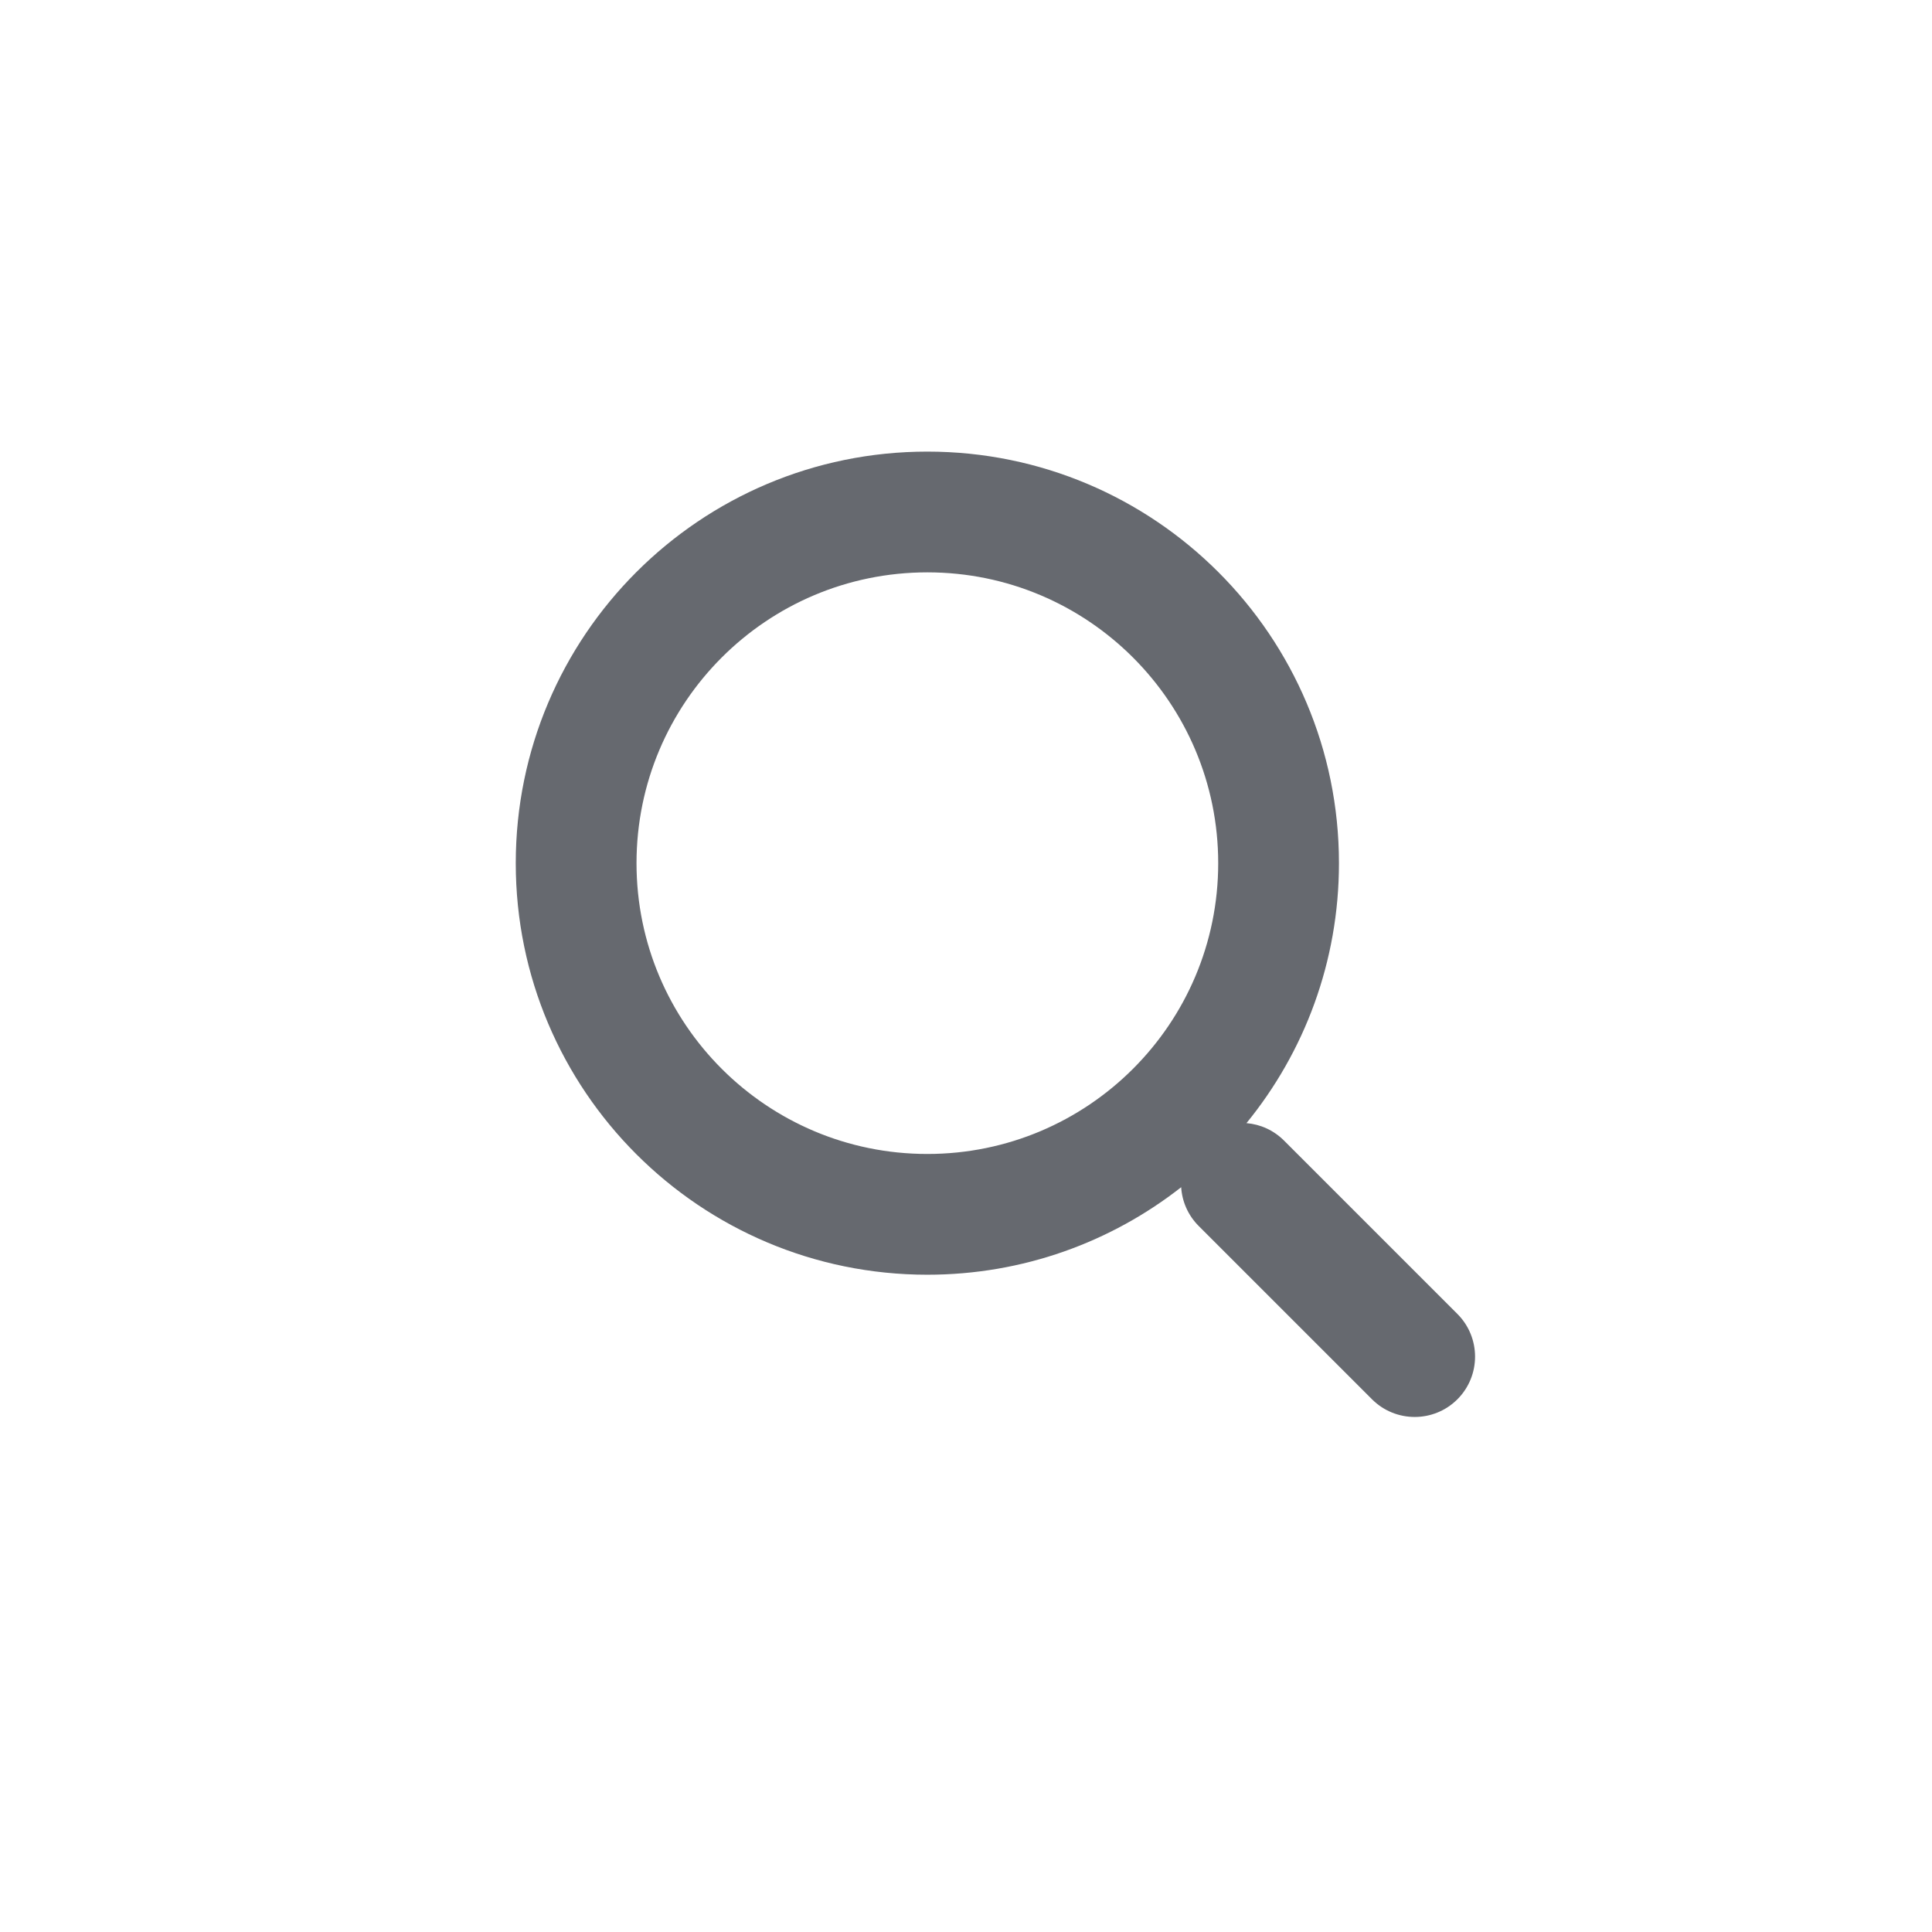 <svg width="24" height="24" viewBox="0 0 24 24" fill="none" xmlns="http://www.w3.org/2000/svg">
<path fill-rule="evenodd" clip-rule="evenodd" d="M15.133 10.723C15.133 12.718 13.515 14.335 11.52 14.335C9.525 14.335 7.907 12.718 7.907 10.723C7.907 8.727 9.525 7.11 11.52 7.11C13.515 7.11 15.133 8.727 15.133 10.723ZM14.673 14.748C13.804 15.429 12.709 15.835 11.52 15.835C8.696 15.835 6.407 13.546 6.407 10.723C6.407 7.899 8.696 5.61 11.52 5.61C14.344 5.61 16.633 7.899 16.633 10.723C16.633 11.947 16.202 13.072 15.484 13.952C15.655 13.966 15.821 14.039 15.951 14.169L18.104 16.322C18.397 16.615 18.397 17.09 18.104 17.383C17.811 17.675 17.337 17.675 17.044 17.383L14.891 15.23C14.757 15.096 14.684 14.924 14.673 14.748Z" fill="#66696F"/>
</svg>
